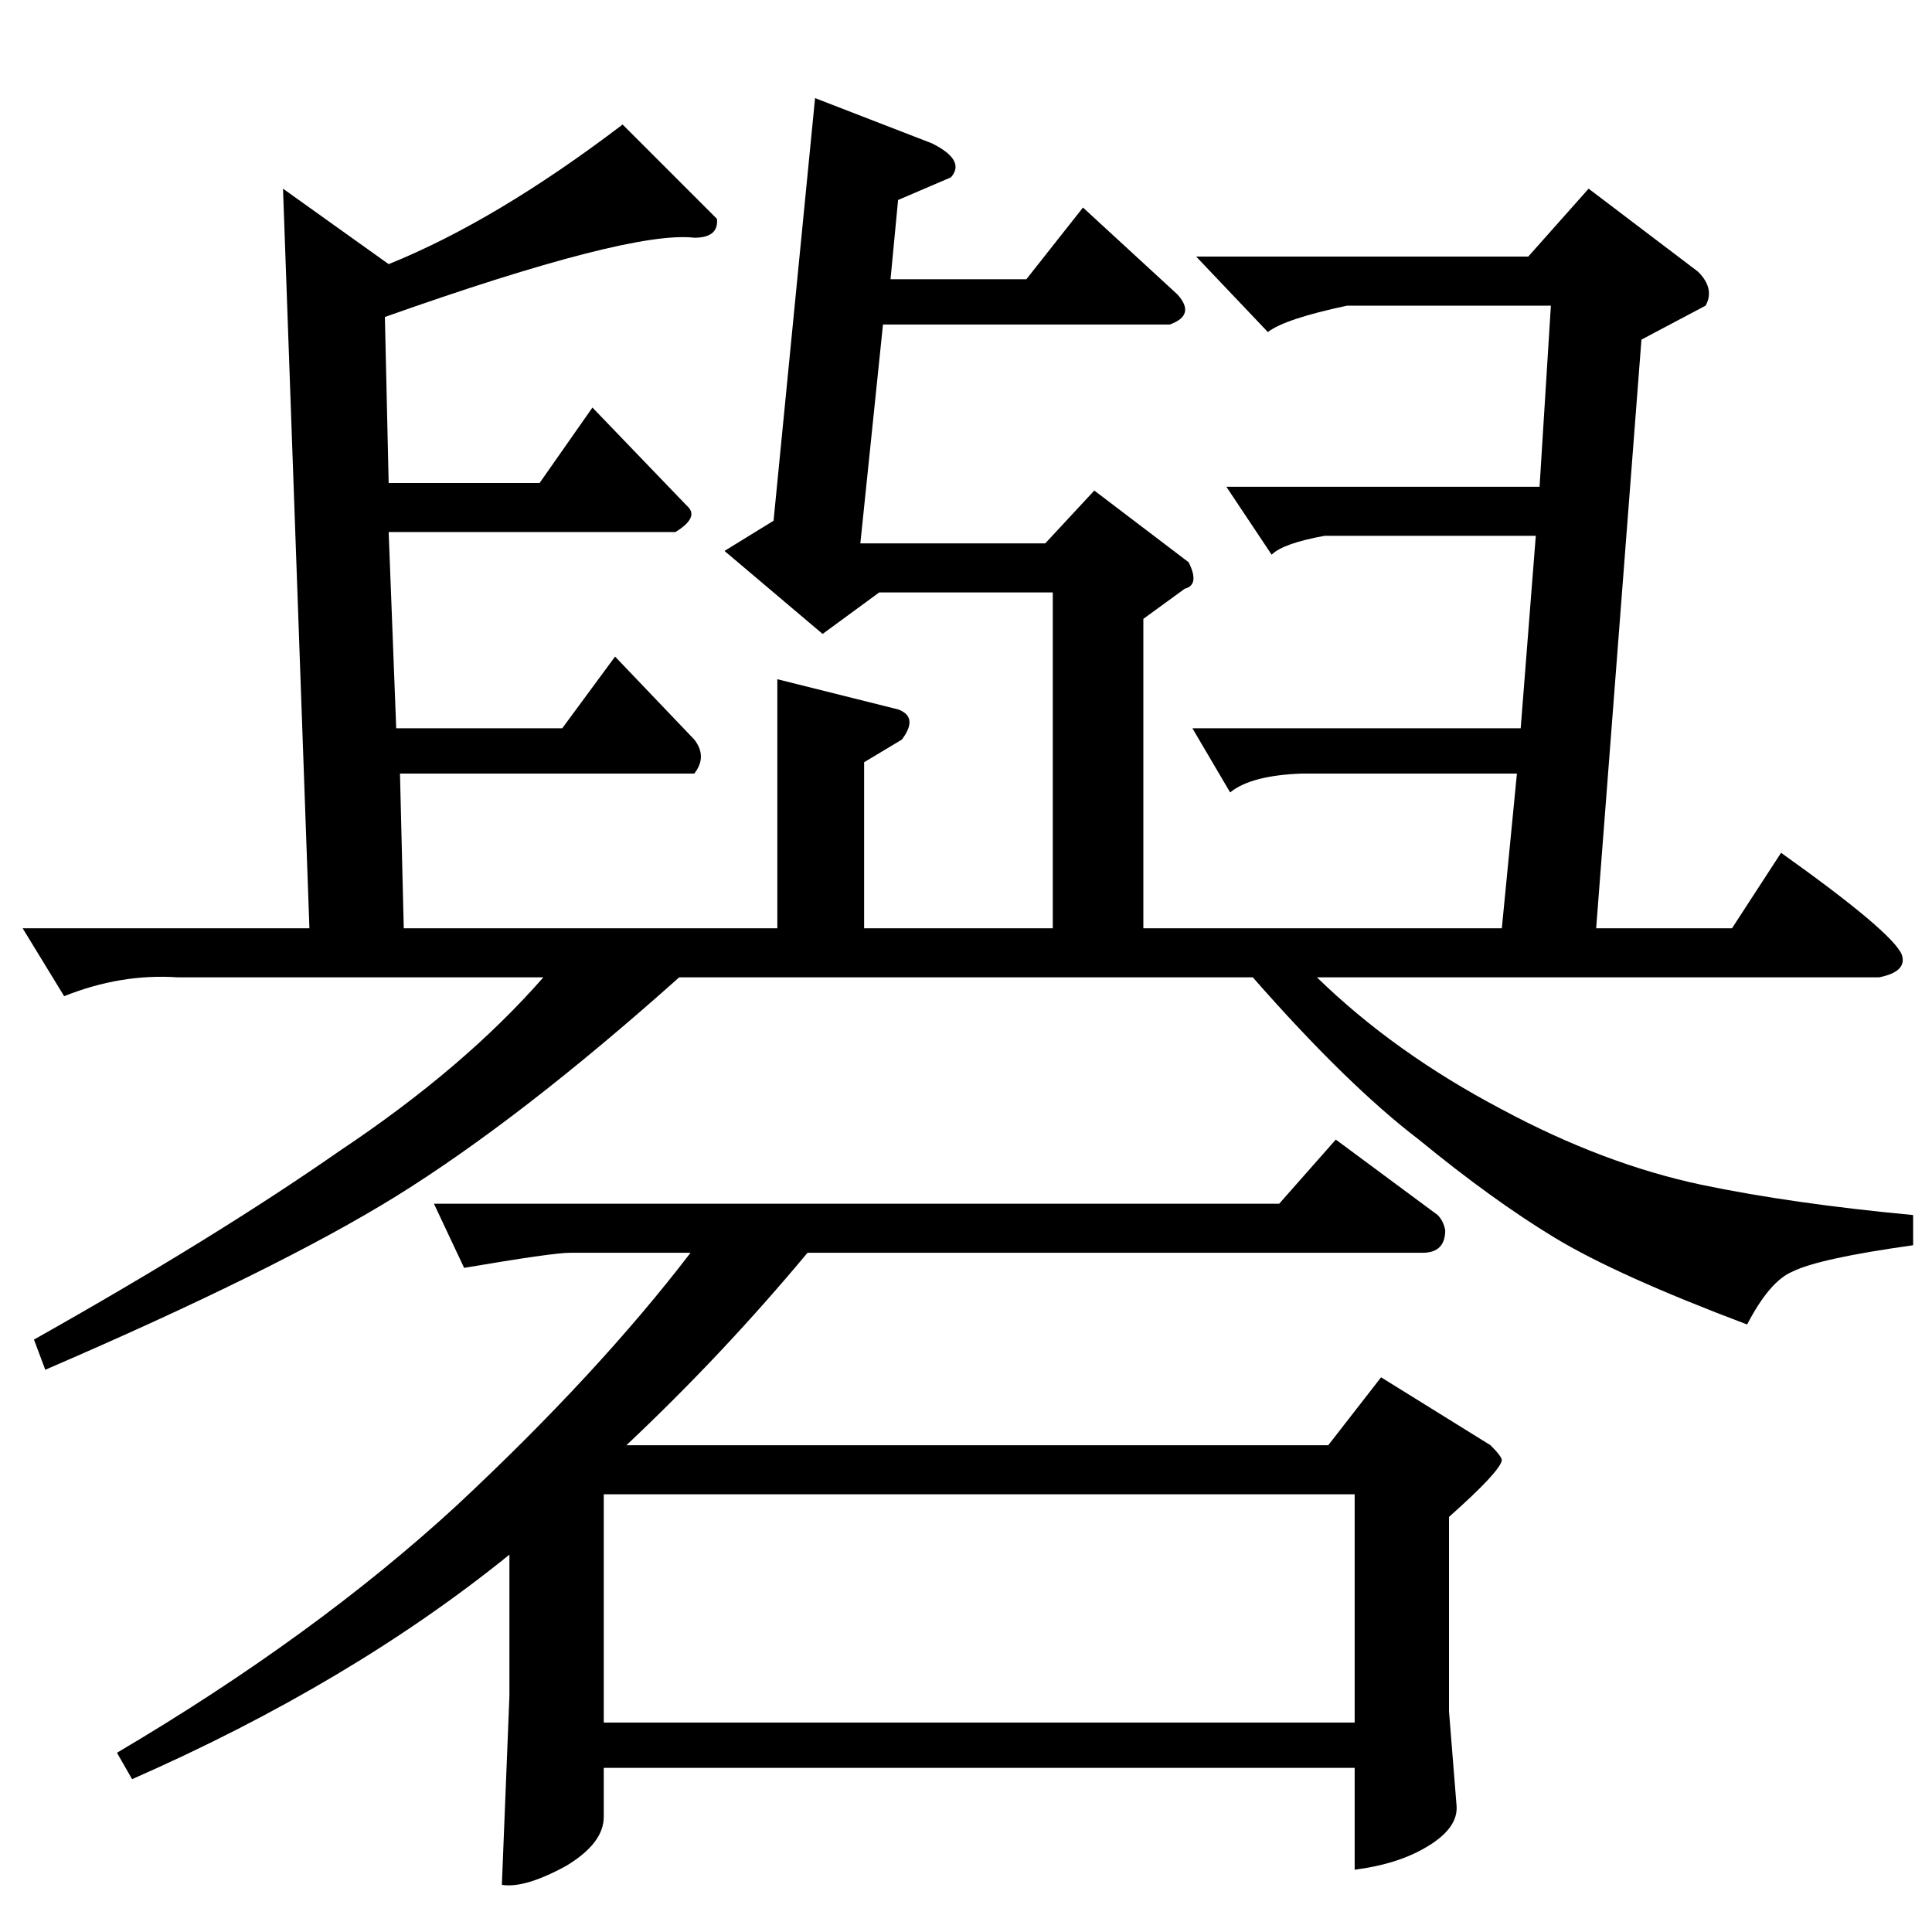<?xml version="1.0" standalone="no"?>
<!DOCTYPE svg PUBLIC "-//W3C//DTD SVG 1.1//EN" "http://www.w3.org/Graphics/SVG/1.1/DTD/svg11.dtd" >
<svg xmlns="http://www.w3.org/2000/svg" xmlns:xlink="http://www.w3.org/1999/xlink" version="1.1" viewBox="0 -205 1024 1024">
  <g transform="matrix(1 0 0 -1 0 819)">
   <path fill="currentColor"
d="M12 532h152l-14 392l56 -40q57 23 124 74l50 -50q1 -10 -12 -10q-34 4 -164 -42l2 -88h80l28 40l50 -52q7 -6 -6 -14h-152l4 -104h88l28 38l42 -44q7 -9 0 -18h-156l2 -82h198v132l64 -16q11 -4 2 -16l-20 -12v-88h100v178h-92l-30 -22l-52 44l26 16l22 224l62 -24
q18 -9 10 -18l-28 -12l-4 -42h72l30 38l50 -46q10 -11 -4 -16h-152l-12 -116h98l26 28l50 -38q6 -12 -2 -14l-22 -16v-164h190l8 82h-114q-27 -1 -38 -10l-20 34h174l8 102h-112q-22 -4 -28 -10l-24 36h166l6 96h-108q-33 -7 -42 -14l-38 40h176l32 36l58 -44q9 -9 4 -18
l-34 -18l-24 -312h72l26 40q59 -42 64 -54q3 -9 -12 -12h-298q41 -40 98 -70q54 -29 106 -40q48 -10 112 -16v-16q-50 -7 -64 -14q-12 -5 -24 -28q-69 26 -102 46t-72 52q-38 29 -88 86h-304q-84 -75 -150 -116q-63 -39 -186 -92l-6 16q96 54 162 100q66 44 108 92h-194
q-30 2 -60 -10l-22 36v0v0zM230 386h448l30 34l54 -40q3 -3 4 -8q0 -12 -12 -12h-326q-45 -54 -96 -102h372l28 36l58 -36q6 -6 6 -8q-1 -6 -28 -30v-103l4 -50q1 -12 -16 -22q-15 -9 -38 -12v54h-398v-26q0 -14 -20 -26q-22 -12 -34 -10l4 100v75q-84 -68 -200 -119l-8 14
q105 62 180 131q75 70 124 134h-64q-9 0 -56 -8l-16 34v0v0zM320 111h398v121h-398v-121v0v0z" />
  </g>

</svg>
